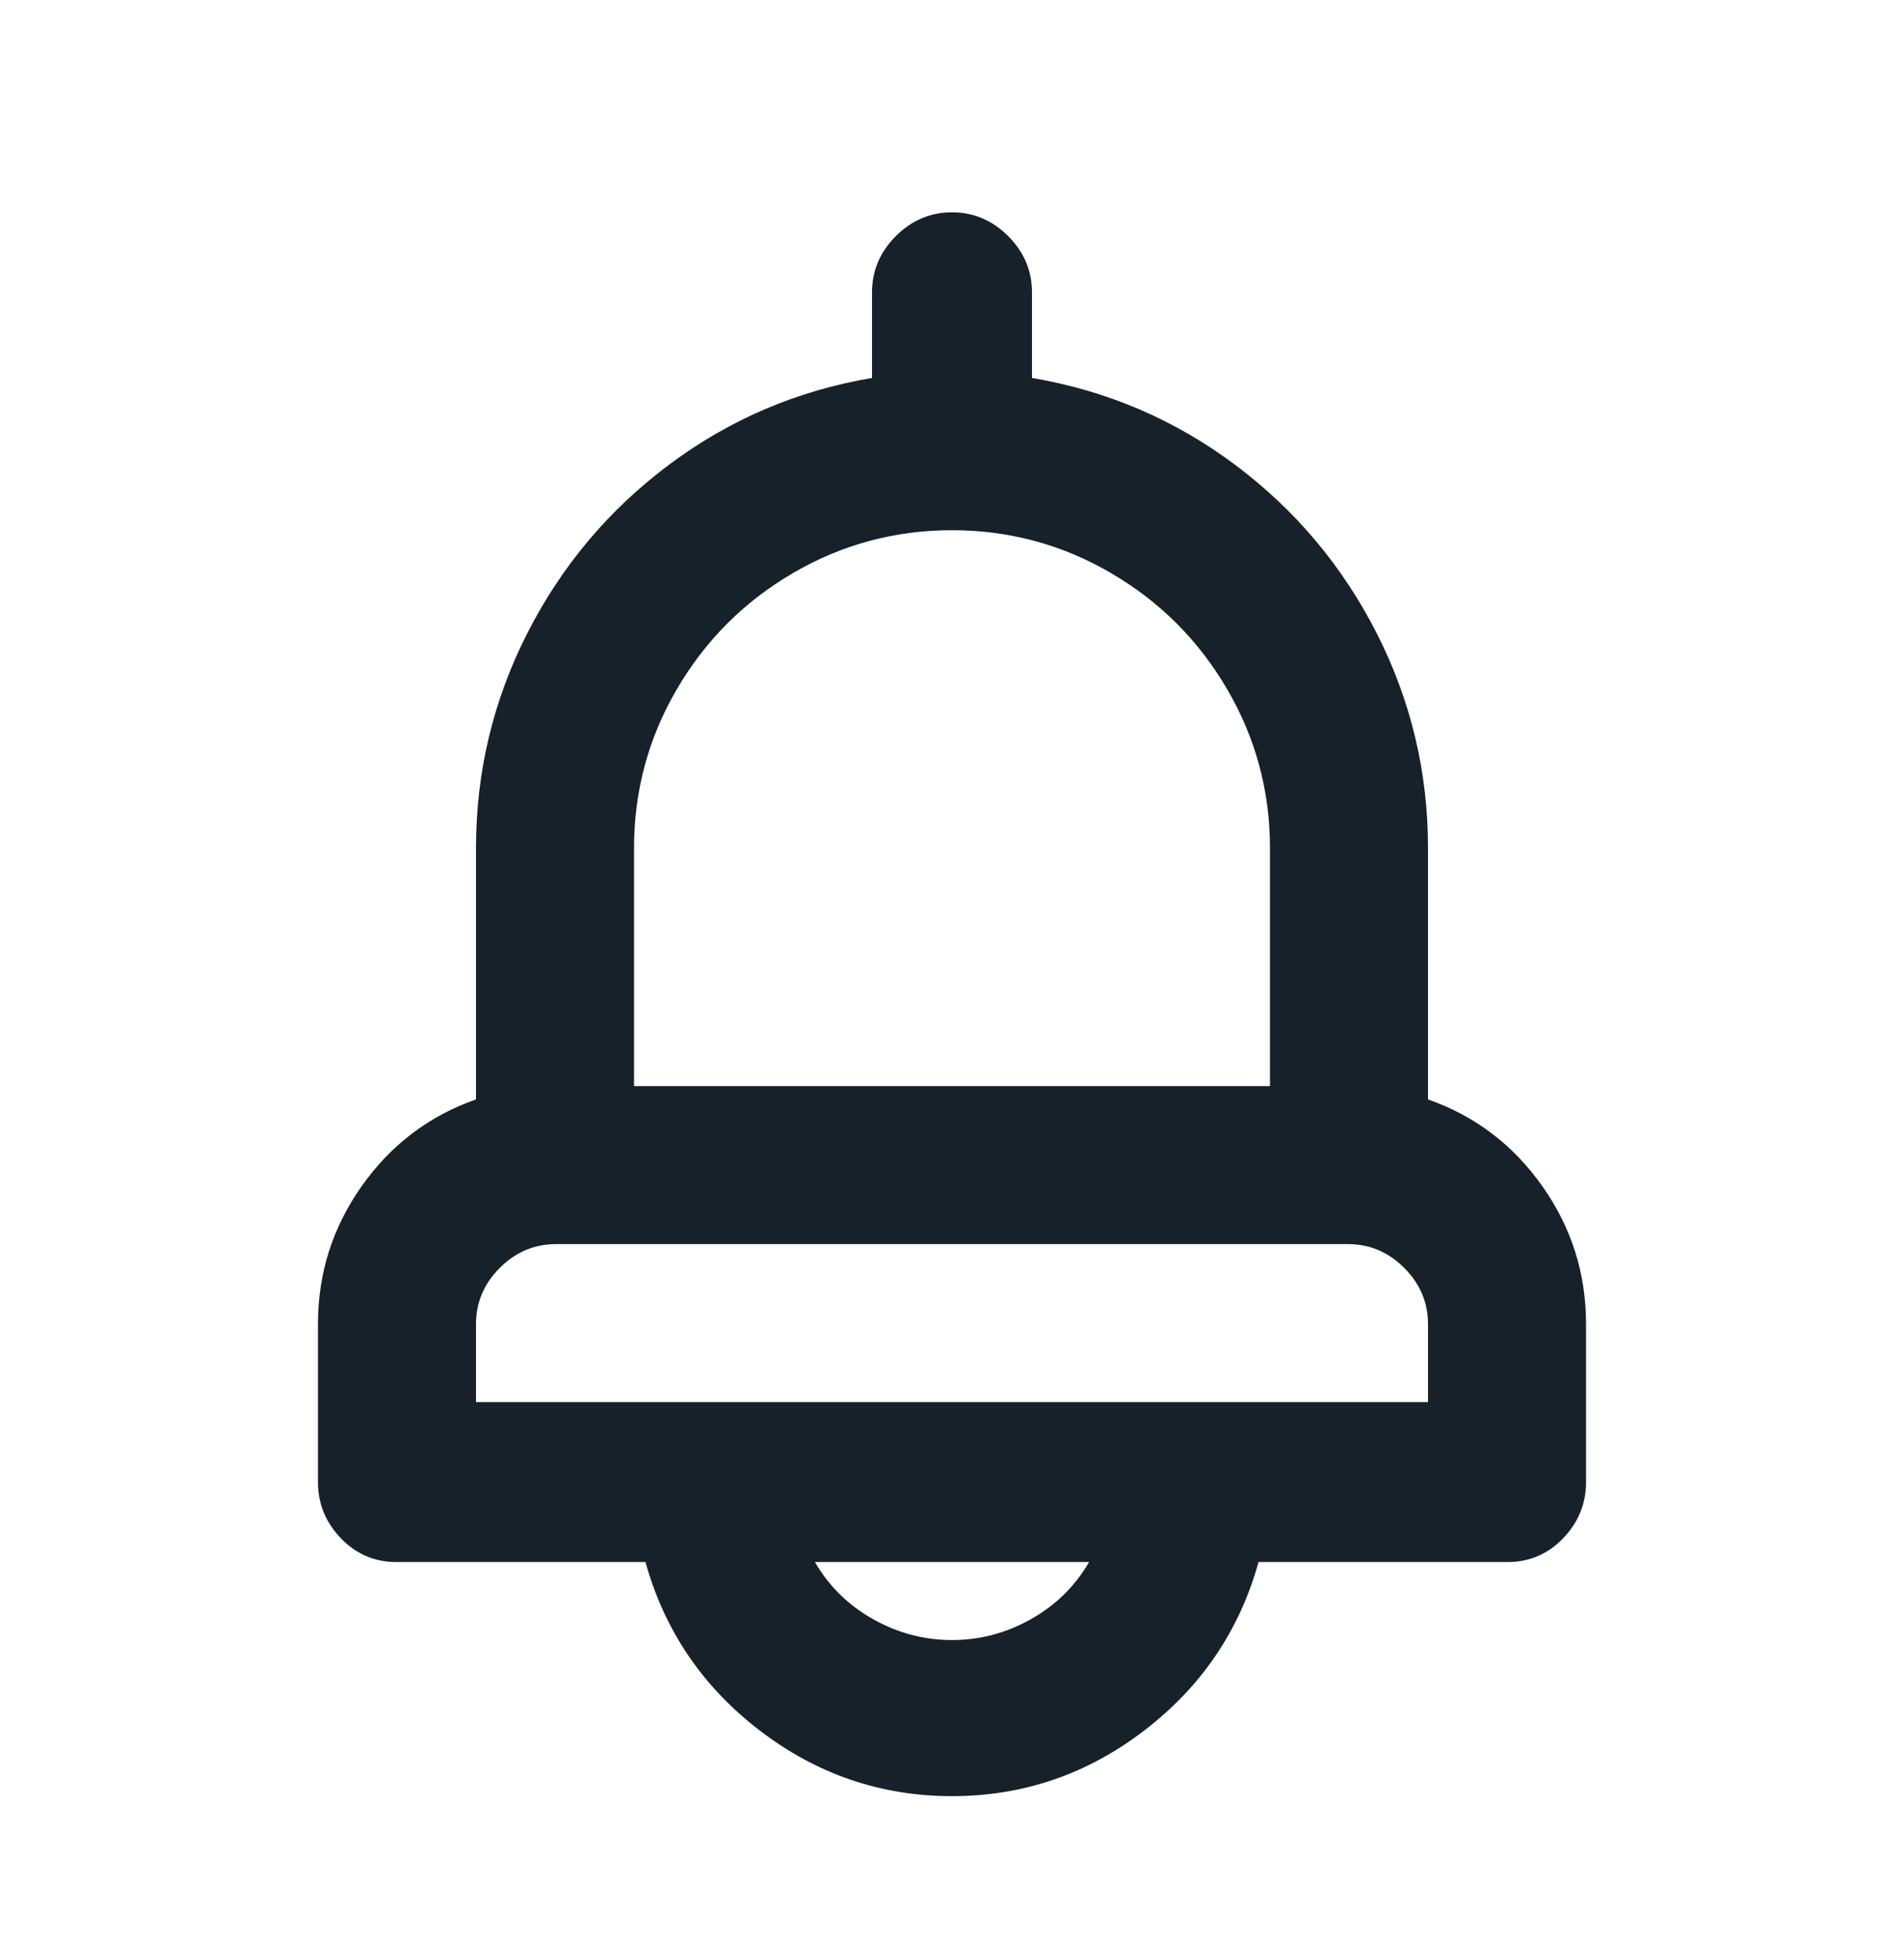 <svg width="34" height="35" viewBox="0 0 34 35" fill="none" xmlns="http://www.w3.org/2000/svg">
<path d="M25.5 19.636V15.148C25.5 13.788 25.194 12.507 24.582 11.306C23.97 10.105 23.126 9.102 22.049 8.297C20.972 7.492 19.765 6.977 18.428 6.75V5.22C18.428 4.835 18.286 4.5 18.003 4.217C17.72 3.934 17.385 3.792 17 3.792C16.615 3.792 16.28 3.934 15.997 4.217C15.714 4.5 15.572 4.835 15.572 5.22V6.75C14.235 6.977 13.028 7.492 11.951 8.297C10.874 9.102 10.03 10.105 9.418 11.306C8.806 12.507 8.5 13.788 8.5 15.148V19.636C7.661 19.931 6.981 20.446 6.46 21.183C5.939 21.92 5.678 22.741 5.678 23.648V26.47C5.678 26.855 5.814 27.19 6.086 27.473C6.358 27.756 6.687 27.898 7.072 27.898H11.526C11.866 29.122 12.546 30.125 13.566 30.907C14.586 31.689 15.731 32.08 17 32.08C18.269 32.08 19.414 31.689 20.434 30.907C21.454 30.125 22.134 29.122 22.474 27.898H26.928C27.313 27.898 27.642 27.756 27.914 27.473C28.186 27.19 28.322 26.855 28.322 26.47V23.648C28.322 22.741 28.061 21.92 27.54 21.183C27.019 20.446 26.339 19.931 25.5 19.636ZM11.322 15.148C11.322 14.128 11.577 13.182 12.087 12.309C12.597 11.436 13.288 10.745 14.161 10.235C15.034 9.725 15.98 9.47 17 9.47C18.02 9.47 18.966 9.725 19.839 10.235C20.712 10.745 21.403 11.436 21.913 12.309C22.423 13.182 22.678 14.128 22.678 15.148V19.398H11.322V15.148ZM17 29.292C16.501 29.292 16.031 29.167 15.589 28.918C15.147 28.669 14.801 28.329 14.552 27.898H19.448C19.199 28.329 18.853 28.669 18.411 28.918C17.969 29.167 17.499 29.292 17 29.292ZM25.5 25.042H8.5V23.648C8.5 23.263 8.642 22.928 8.925 22.645C9.208 22.362 9.543 22.22 9.928 22.22H24.072C24.457 22.22 24.792 22.362 25.075 22.645C25.358 22.928 25.5 23.263 25.5 23.648V25.042Z" fill="#17212A"/>
</svg>

